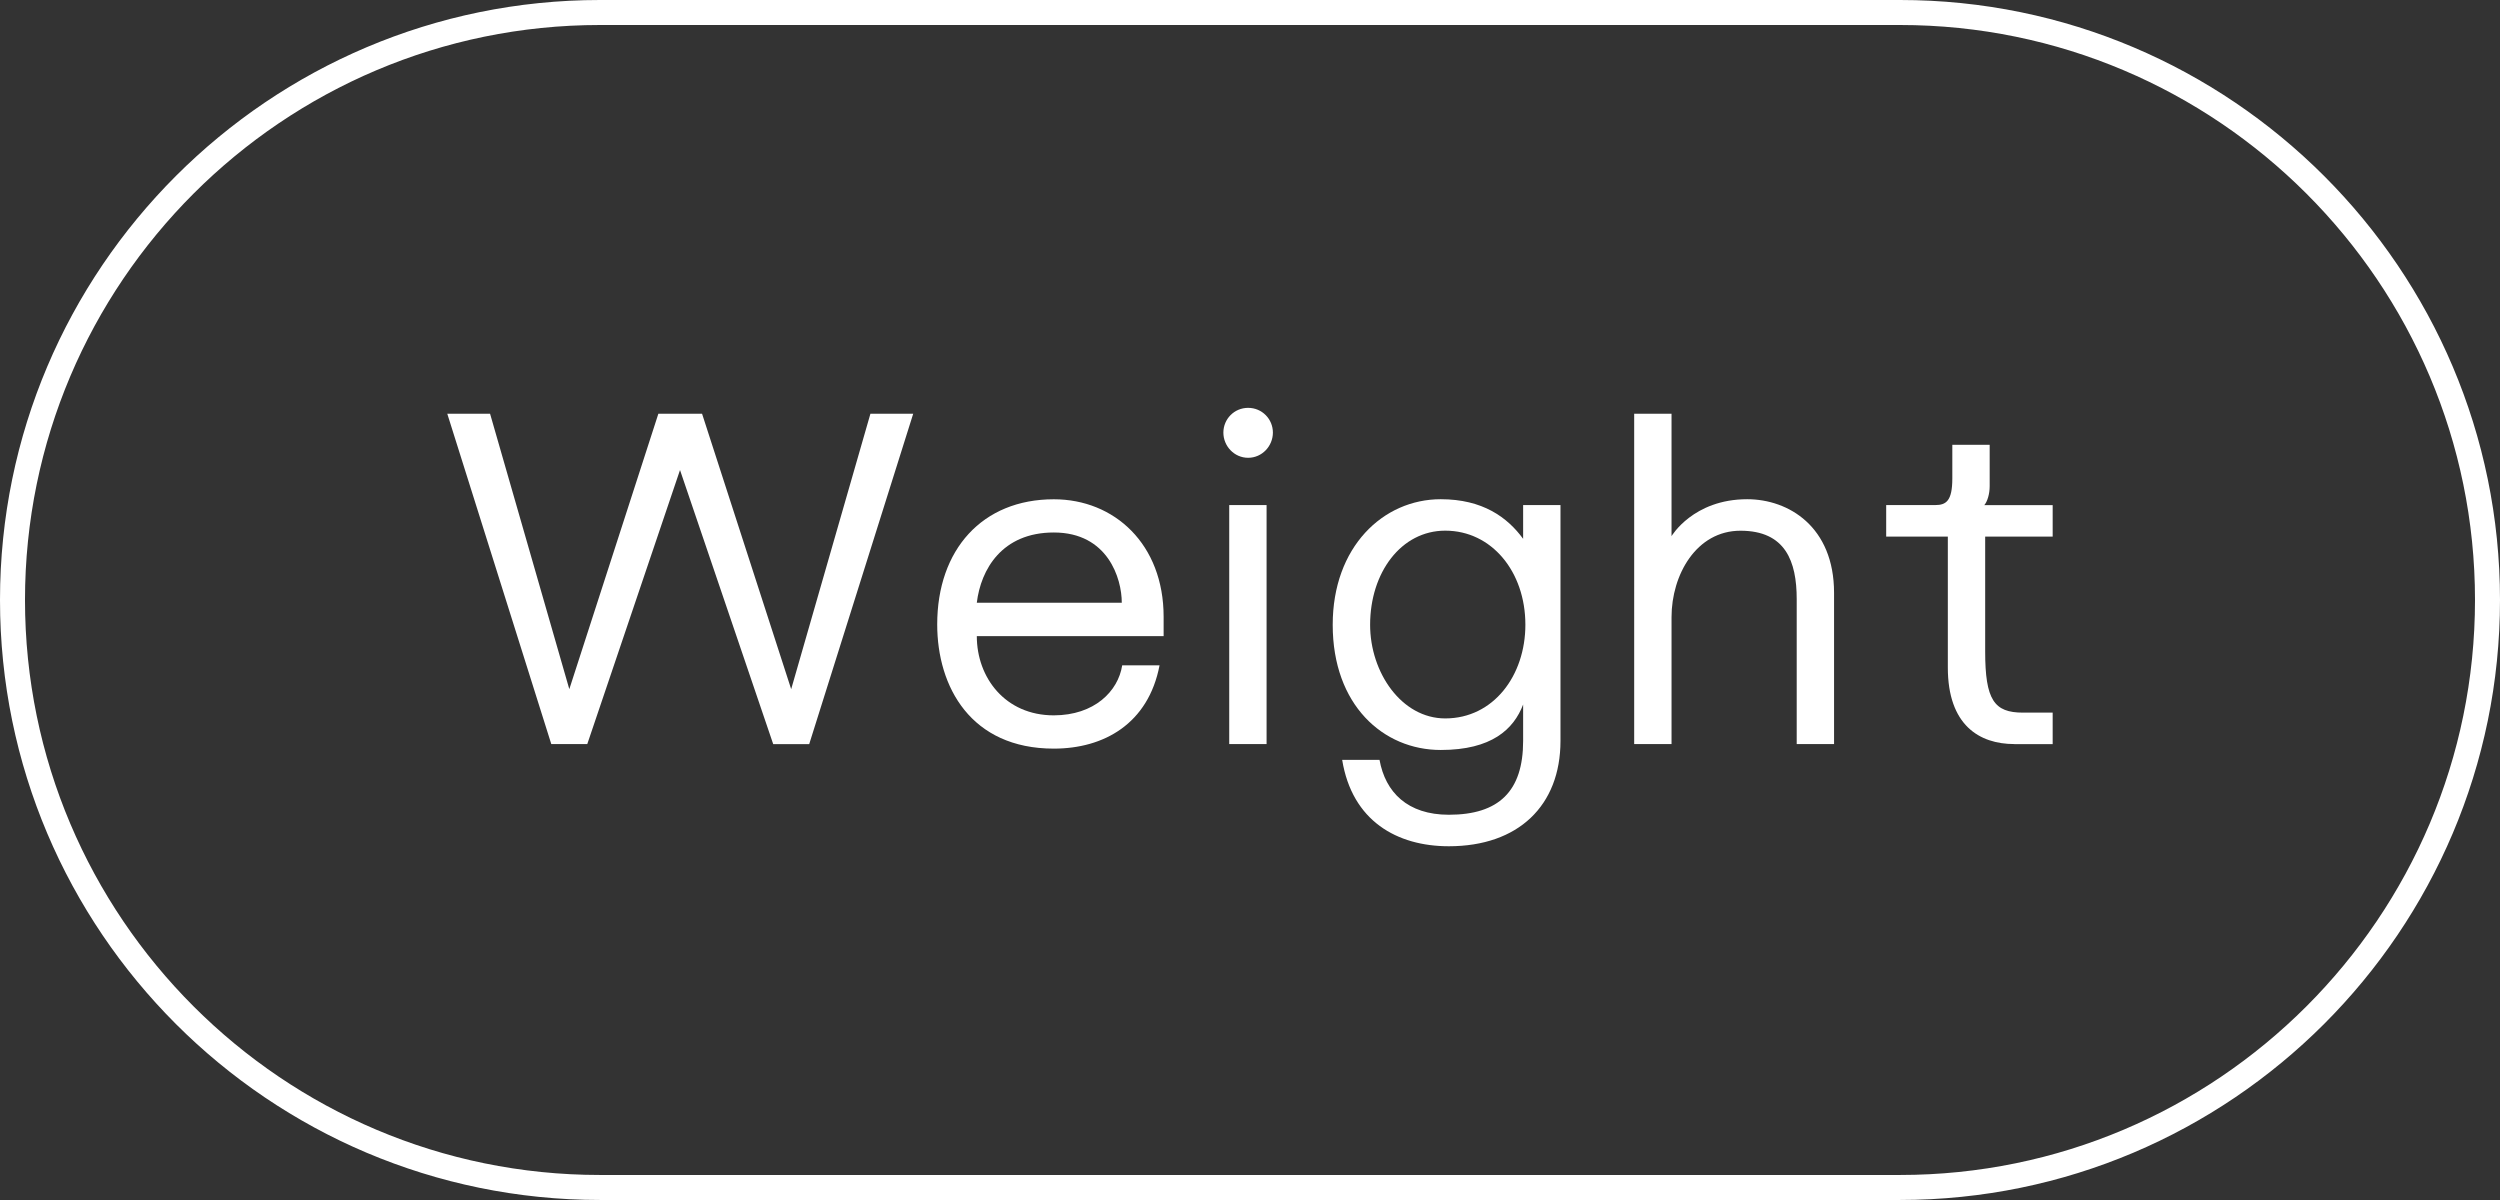 <?xml version="1.0" encoding="utf-8"?>
<!-- Generator: Adobe Illustrator 25.0.1, SVG Export Plug-In . SVG Version: 6.00 Build 0)  -->
<svg version="1.1" id="Calque_1" xmlns="http://www.w3.org/2000/svg" xmlns:xlink="http://www.w3.org/1999/xlink" x="0px" y="0px"
	 viewBox="0 0 423.01 203.04" style="enable-background:new 0 0 423.01 203.04;" xml:space="preserve">
<rect x="0" y="0" width="423.01" height="203.04" fill="#333333" stroke="none"/>
<style type="text/css">
	.st0{fill:#FFFFFF;}
	.st1{enable-background:new    ;}
</style>
<g id="Rectangle_22_">
	<g>
		<path class="st0" d="M321.48,203.04H101.52C45.54,203.04,0,157.5,0,101.52S45.54,0,101.52,0h219.97
			c55.98,0,101.52,45.54,101.52,101.52S377.46,203.04,321.48,203.04z M101.52,4.23c-53.65,0-97.29,43.64-97.29,97.29
			s43.64,97.29,97.29,97.29h219.97c53.65,0,97.29-43.64,97.29-97.29S375.14,4.23,321.49,4.23H101.52L101.52,4.23z"/>
	</g>
</g>
<g class="st1">
	<path class="st0" d="M147.28,70h7.24l-17.6,55.91h-6.09l-15.77-46.38L99.37,125.9h-6.09L75.68,70h7.24l13.41,46.61L111.4,70h7.39
		l15.08,46.61L147.28,70z"/>
	<path class="st0" d="M189.88,112.58h6.32c-1.9,9.9-9.44,14.09-17.89,14.09c-14.02,0-19.73-10.43-19.73-21.02
		c0-12.64,7.62-21.17,19.73-21.17c10.28,0,18.58,7.62,18.58,19.88v3.28h-31.61c0,7.01,4.8,13.4,13.03,13.4
		C185.15,121.03,189.19,116.99,189.88,112.58z M165.28,101.98h24.53c0-4.11-2.36-11.88-11.5-11.88
		C169.54,90.1,165.96,96.35,165.28,101.98z"/>
	<path class="st0" d="M211.19,77.46c-2.36,0-4.19-1.98-4.19-4.26c0-2.29,1.83-4.19,4.19-4.19s4.19,1.9,4.19,4.19
		C215.37,75.48,213.55,77.46,211.19,77.46z M207.99,85.46h6.32v40.44h-6.32V85.46z"/>
	<path class="st0" d="M243.78,84.47c7.08,0,11.27,3.05,13.94,6.7v-5.71h6.32v39.9c0,10.97-7.15,17.83-18.89,17.83
		c-8.76,0-16.37-4.27-18.05-14.62h6.32c0.99,5.48,4.73,9.29,11.73,9.29c8.45,0,12.57-3.96,12.57-12.49v-6.16
		c-1.6,4.19-5.33,7.69-13.94,7.69c-9.75,0-18.28-7.62-18.28-21.17C225.49,92.54,234.03,84.47,243.78,84.47z M244.54,121.56
		c8.15,0,13.56-7.24,13.56-15.85c0-8.99-5.71-15.92-13.56-15.92c-7.46,0-12.71,7.09-12.71,15.92
		C231.82,113.79,237.15,121.56,244.54,121.56z"/>
	<path class="st0" d="M310.33,100.31v25.59h-6.32v-24.52c0-6.4-1.9-11.58-9.52-11.58c-7.47,0-11.66,7.47-11.66,14.62v21.48h-6.32V70
		h6.32v20.72c0,0,3.66-6.25,12.8-6.25C302.63,84.47,310.33,89.11,310.33,100.31z"/>
	<path class="st0" d="M340.85,125.9c-5.94,0-11.27-3.2-11.27-12.95V90.79h-10.43v-5.33h8.3c1.83,0,2.89-0.69,2.89-4.49v-5.71h6.32
		v7.01c0,1.29-0.38,2.59-0.91,3.2h11.57v5.33H335.9v19.42c0,8.23,1.52,10.36,6.39,10.36h5.03v5.33H340.85z"/>
</g>
</svg>
